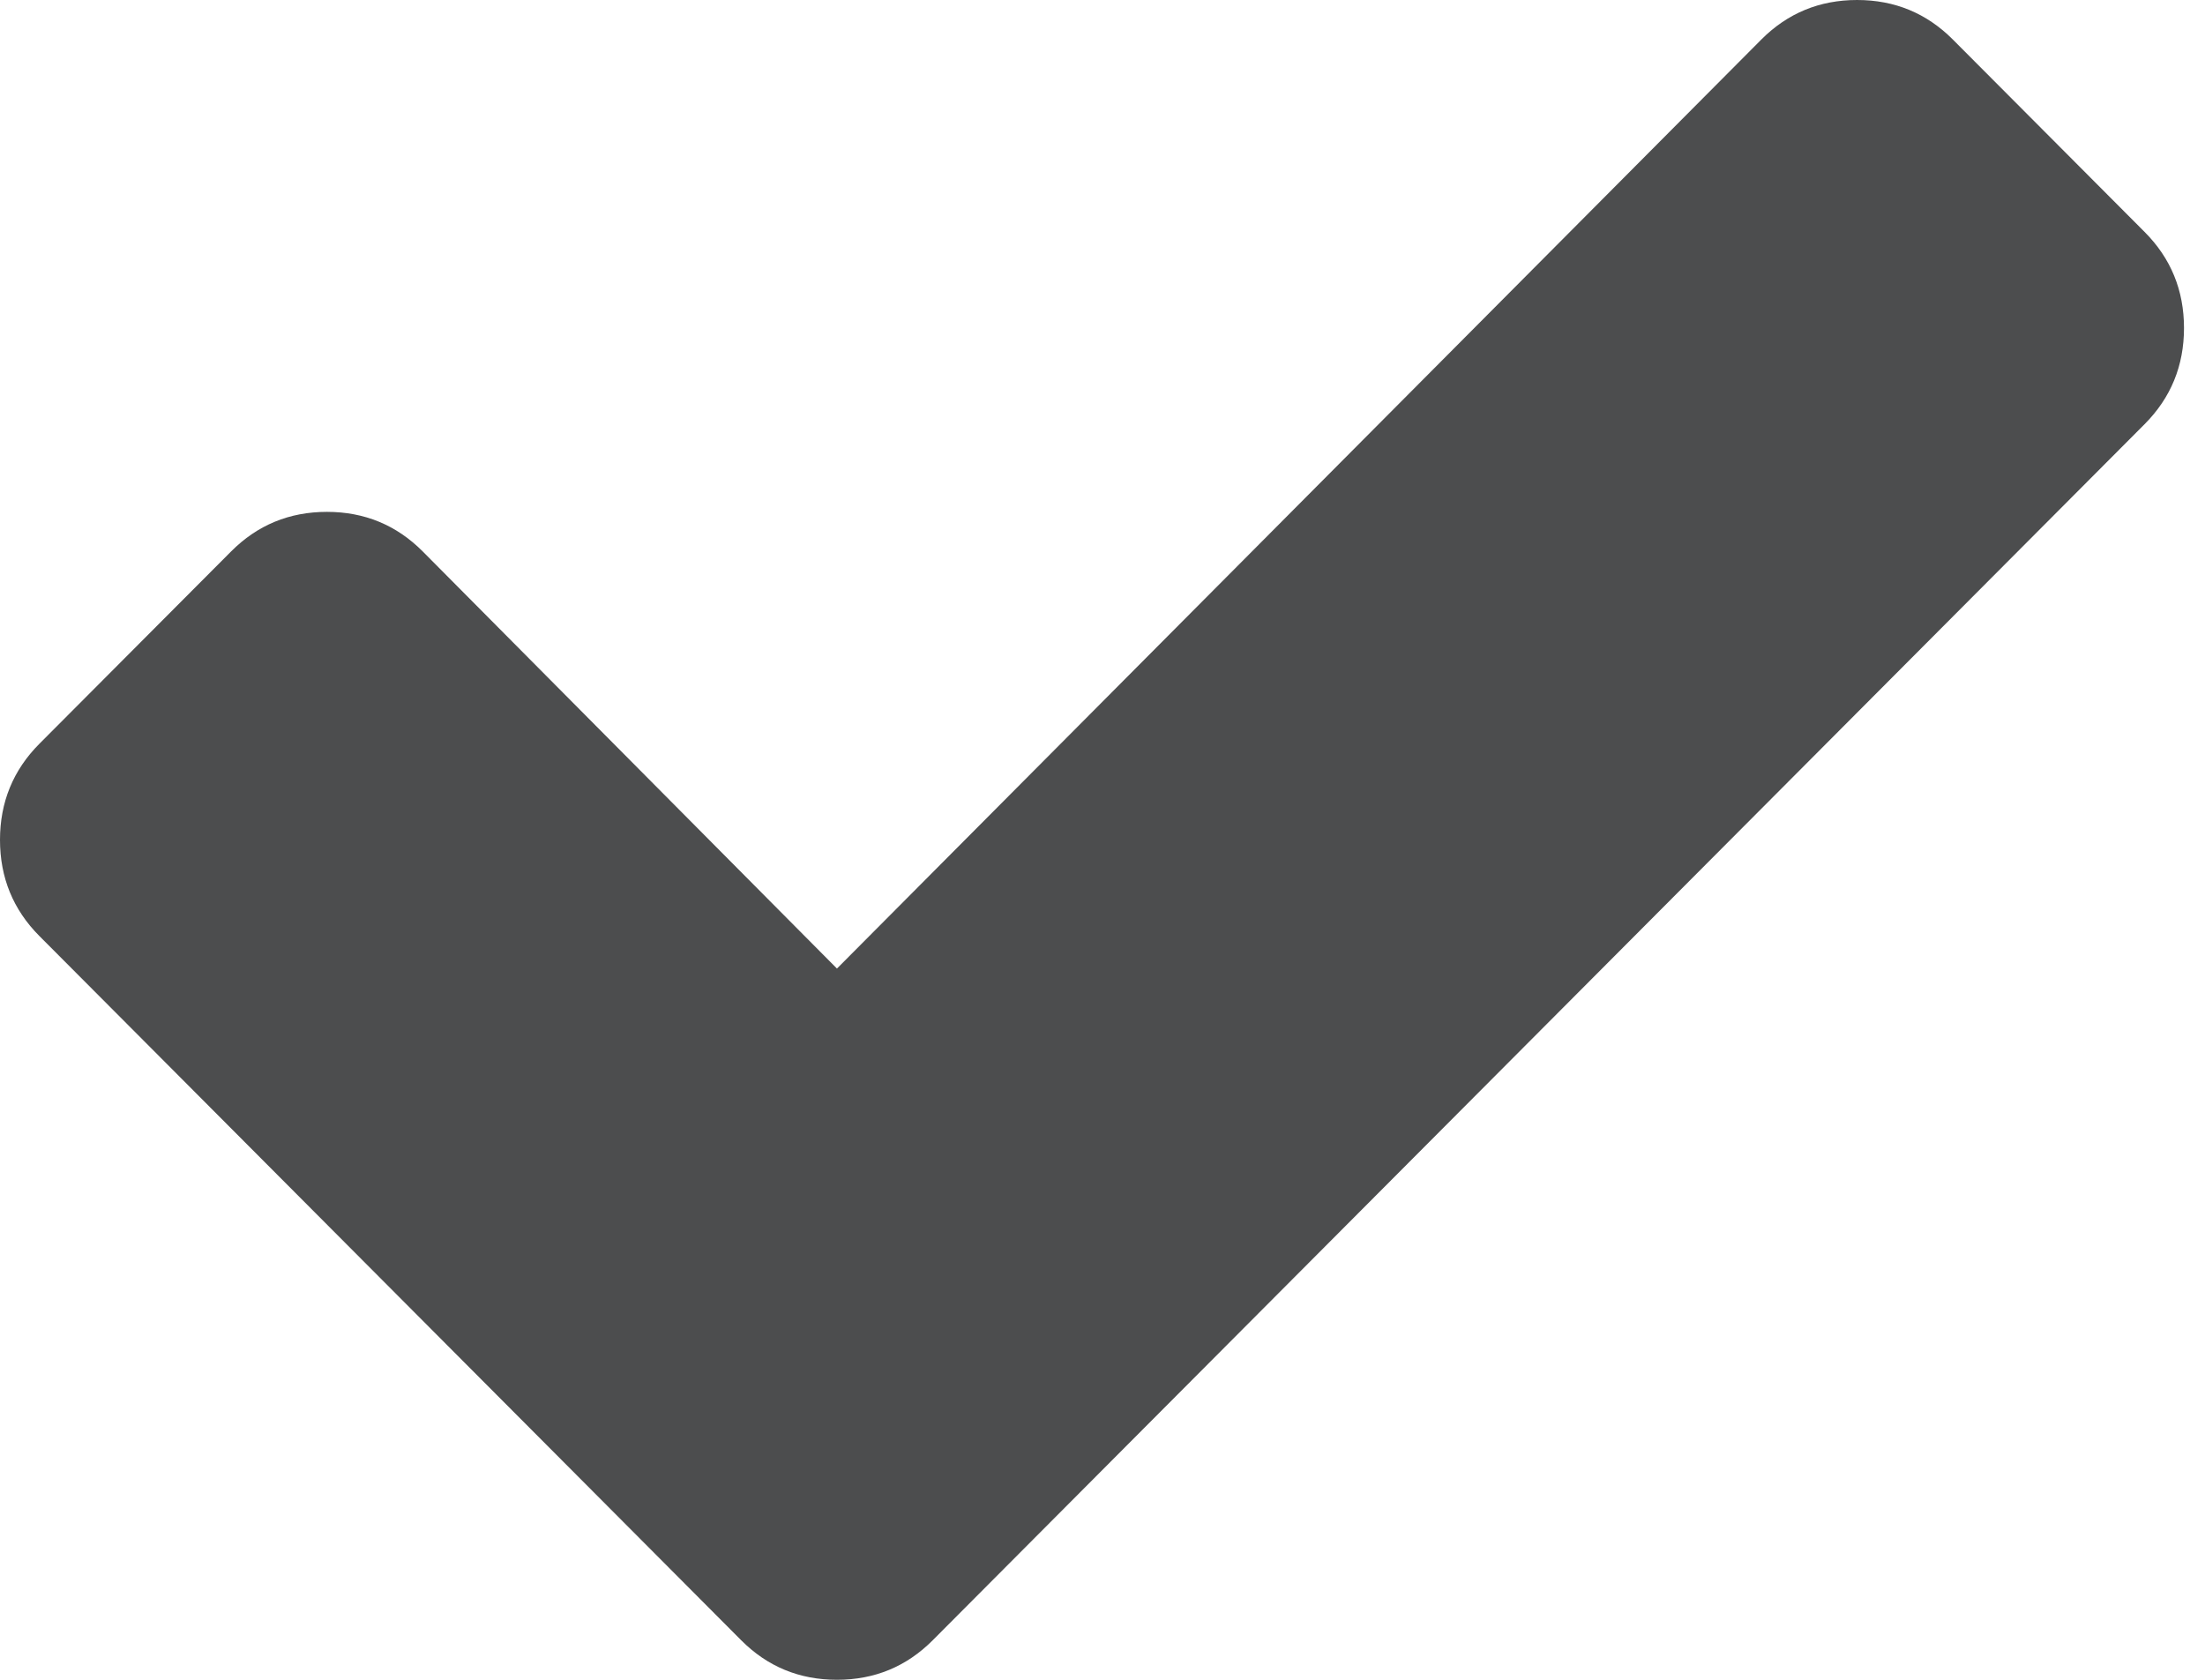 <?xml version="1.0" encoding="UTF-8"?>
<svg version="1.1" xmlns="http://www.w3.org/2000/svg" width="42" height="32" viewBox="0 0 42 32" >
  <path d="M41.6,6.249 C41.6,6.967 41.35,7.578 40.849,8.081 L21.417,27.582 L17.767,31.246 C17.266,31.749 16.658,32 15.942,32 C15.226,32 14.618,31.749 14.117,31.246 L10.467,27.582 L0.751,17.832 C0.25,17.329 0,16.718 0,16 C0,15.282 0.25,14.671 0.751,14.168 L4.402,10.505 C4.903,10.002 5.511,9.751 6.227,9.751 C6.942,9.751 7.551,10.002 8.052,10.505 L15.942,18.451 L33.548,0.754 C34.049,0.251 34.658,0 35.373,0 C36.089,0 36.697,0.251 37.198,0.754 L40.849,4.418 C41.35,4.92 41.6,5.531 41.6,6.249 Z" id="icon_check-copy" fill="#4C4D4E" fill-rule="nonzero"></path>
</svg>
